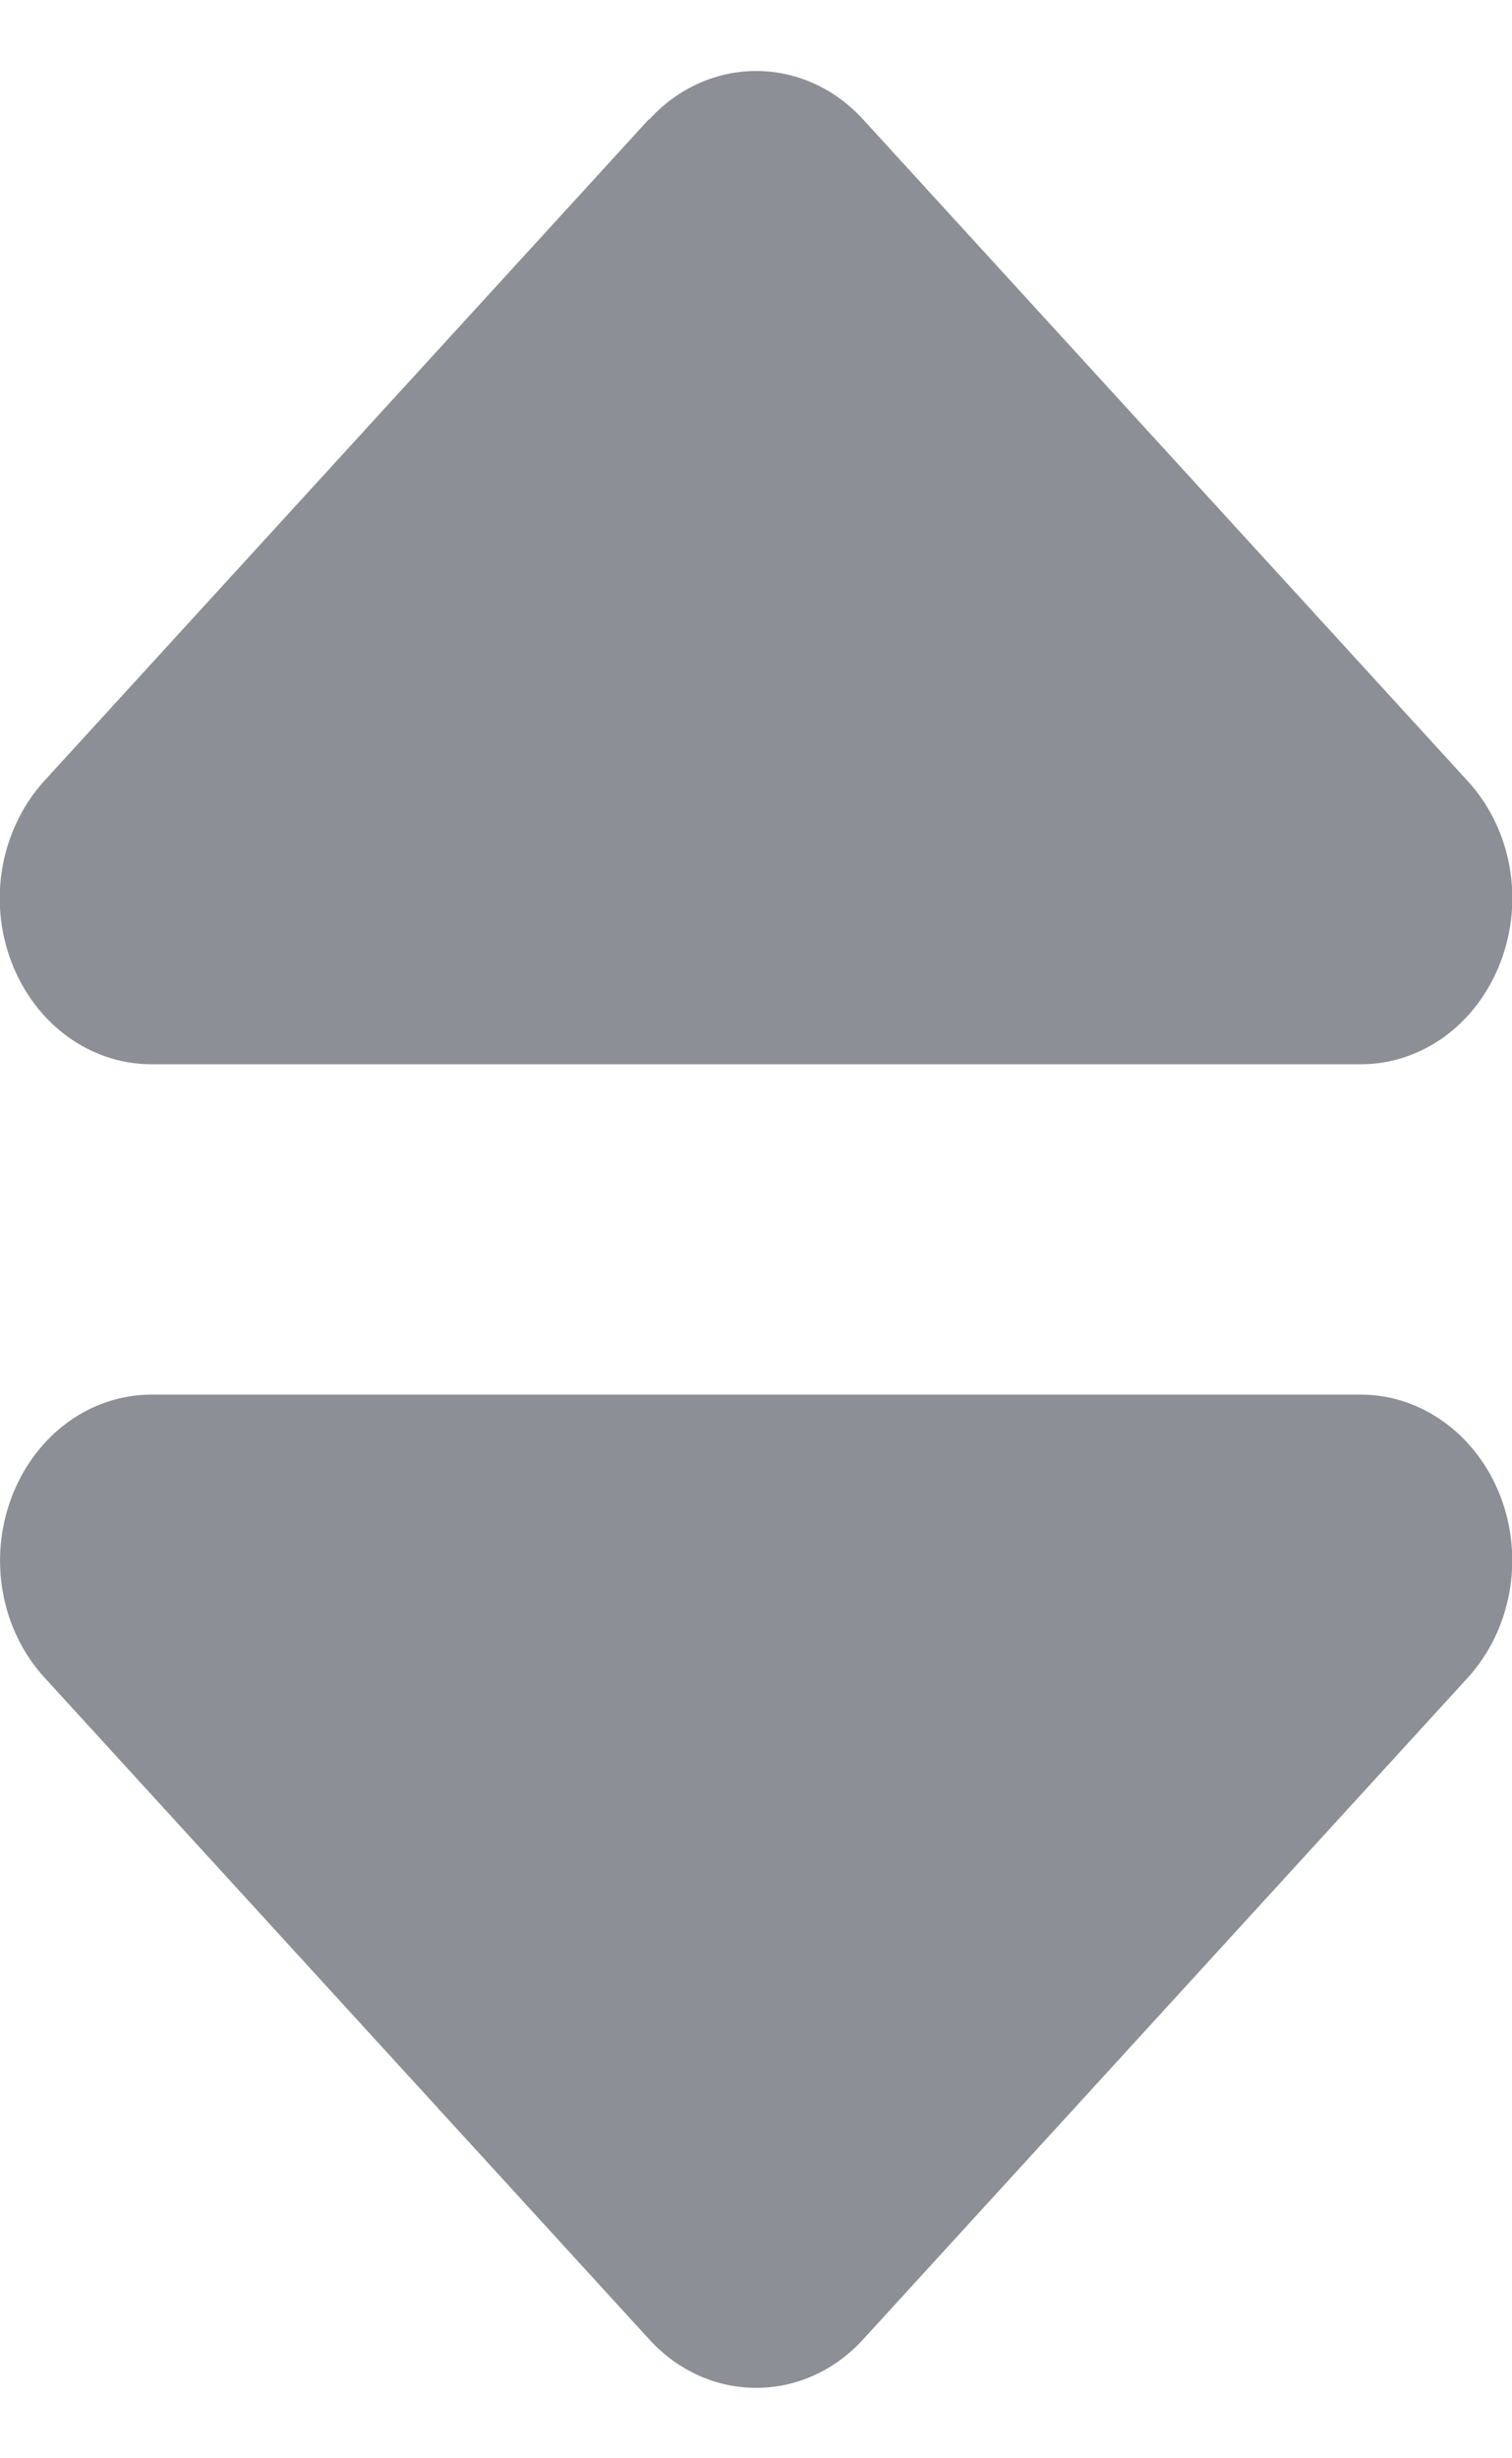 <svg width="8" height="13" viewBox="0 0 8 13" fill="none" xmlns="http://www.w3.org/2000/svg">
<path d="M3.435 0.632C3.747 0.29 4.255 0.29 4.567 0.632L7.767 4.132C7.997 4.384 8.065 4.758 7.94 5.086C7.815 5.415 7.525 5.628 7.2 5.628H0.8C0.477 5.628 0.185 5.415 0.06 5.086C-0.065 4.758 0.005 4.384 0.232 4.132L3.432 0.632H3.435ZM3.435 12.371L0.235 8.871C0.005 8.619 -0.063 8.245 0.062 7.916C0.187 7.588 0.477 7.375 0.802 7.375H7.2C7.522 7.375 7.815 7.588 7.94 7.916C8.065 8.245 7.995 8.619 7.767 8.871L4.567 12.371C4.255 12.713 3.747 12.713 3.435 12.371Z" fill="#8C8F96"/>
</svg>
